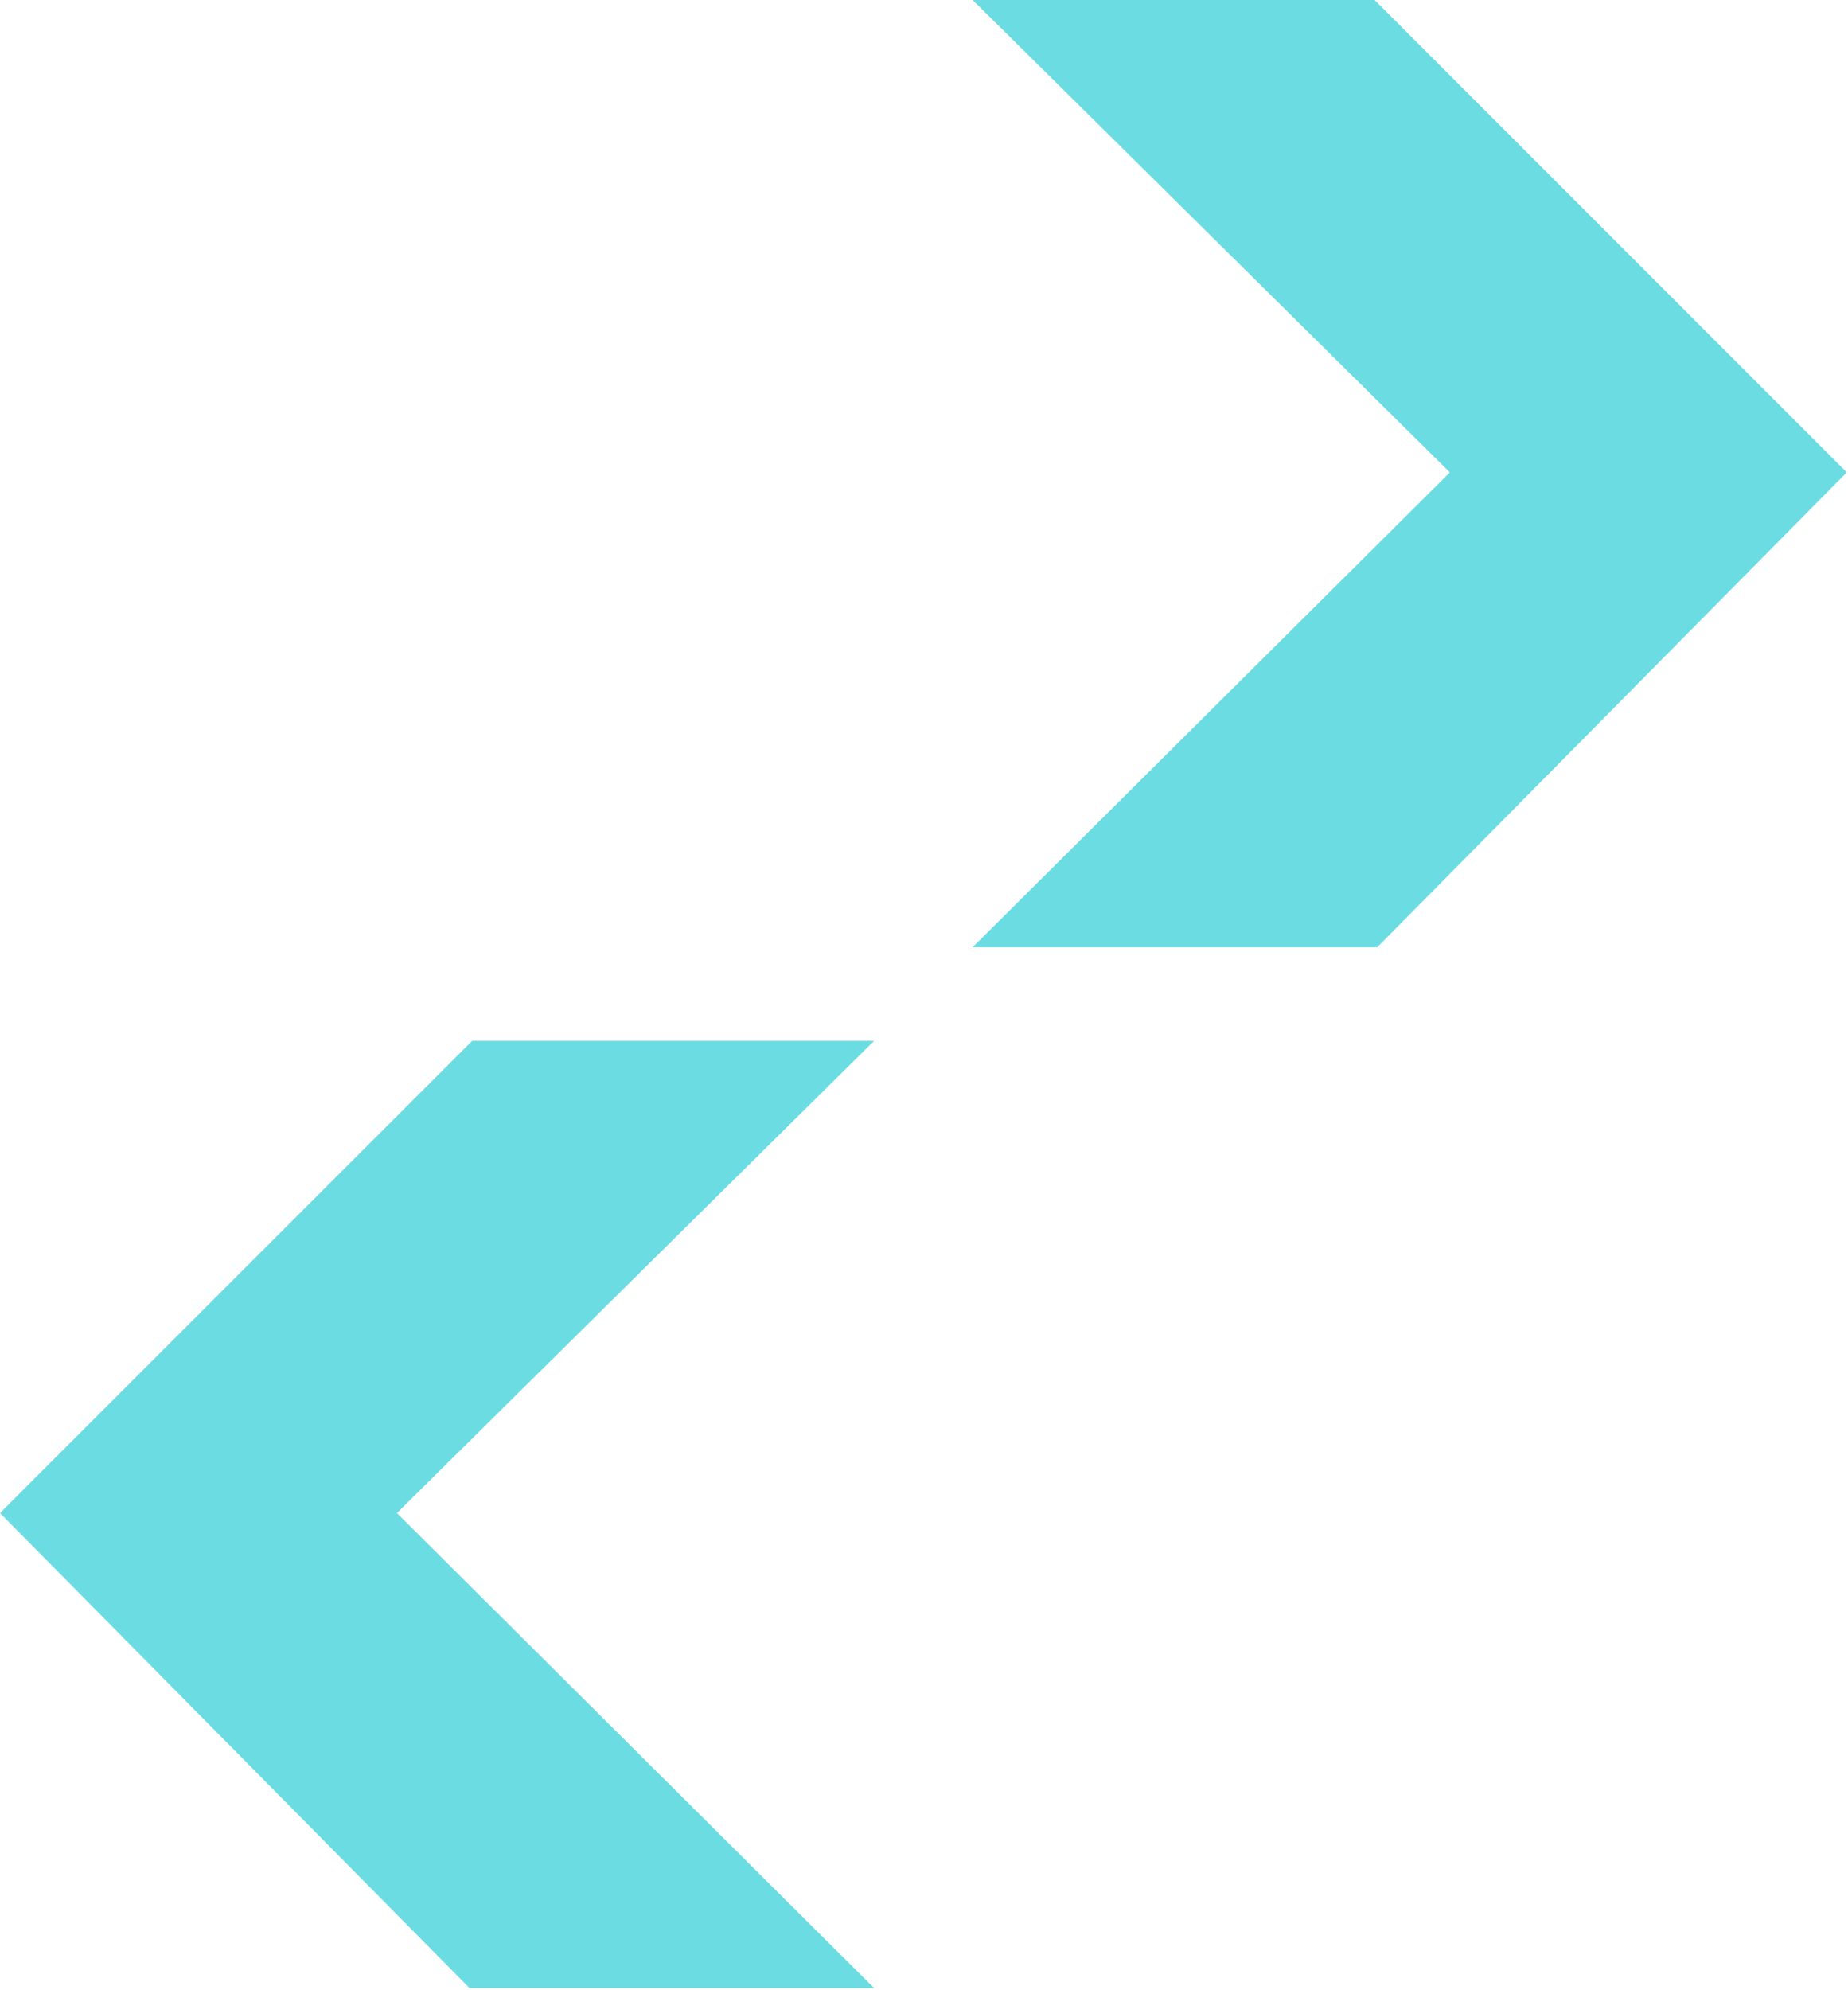 <svg width="627" height="675" viewBox="0 0 627 675" fill="none" xmlns="http://www.w3.org/2000/svg">
<path d="M296.586 353H160.198L0 513.142L159.303 674.252H296.586L134.668 513.142L296.586 353Z" fill="#6CDCE3"/>
<path d="M330 0H466.388L626.586 160.211L467.283 321.252H330L491.918 160.211L330 0Z" fill="#6CDCE3"/>
</svg>
